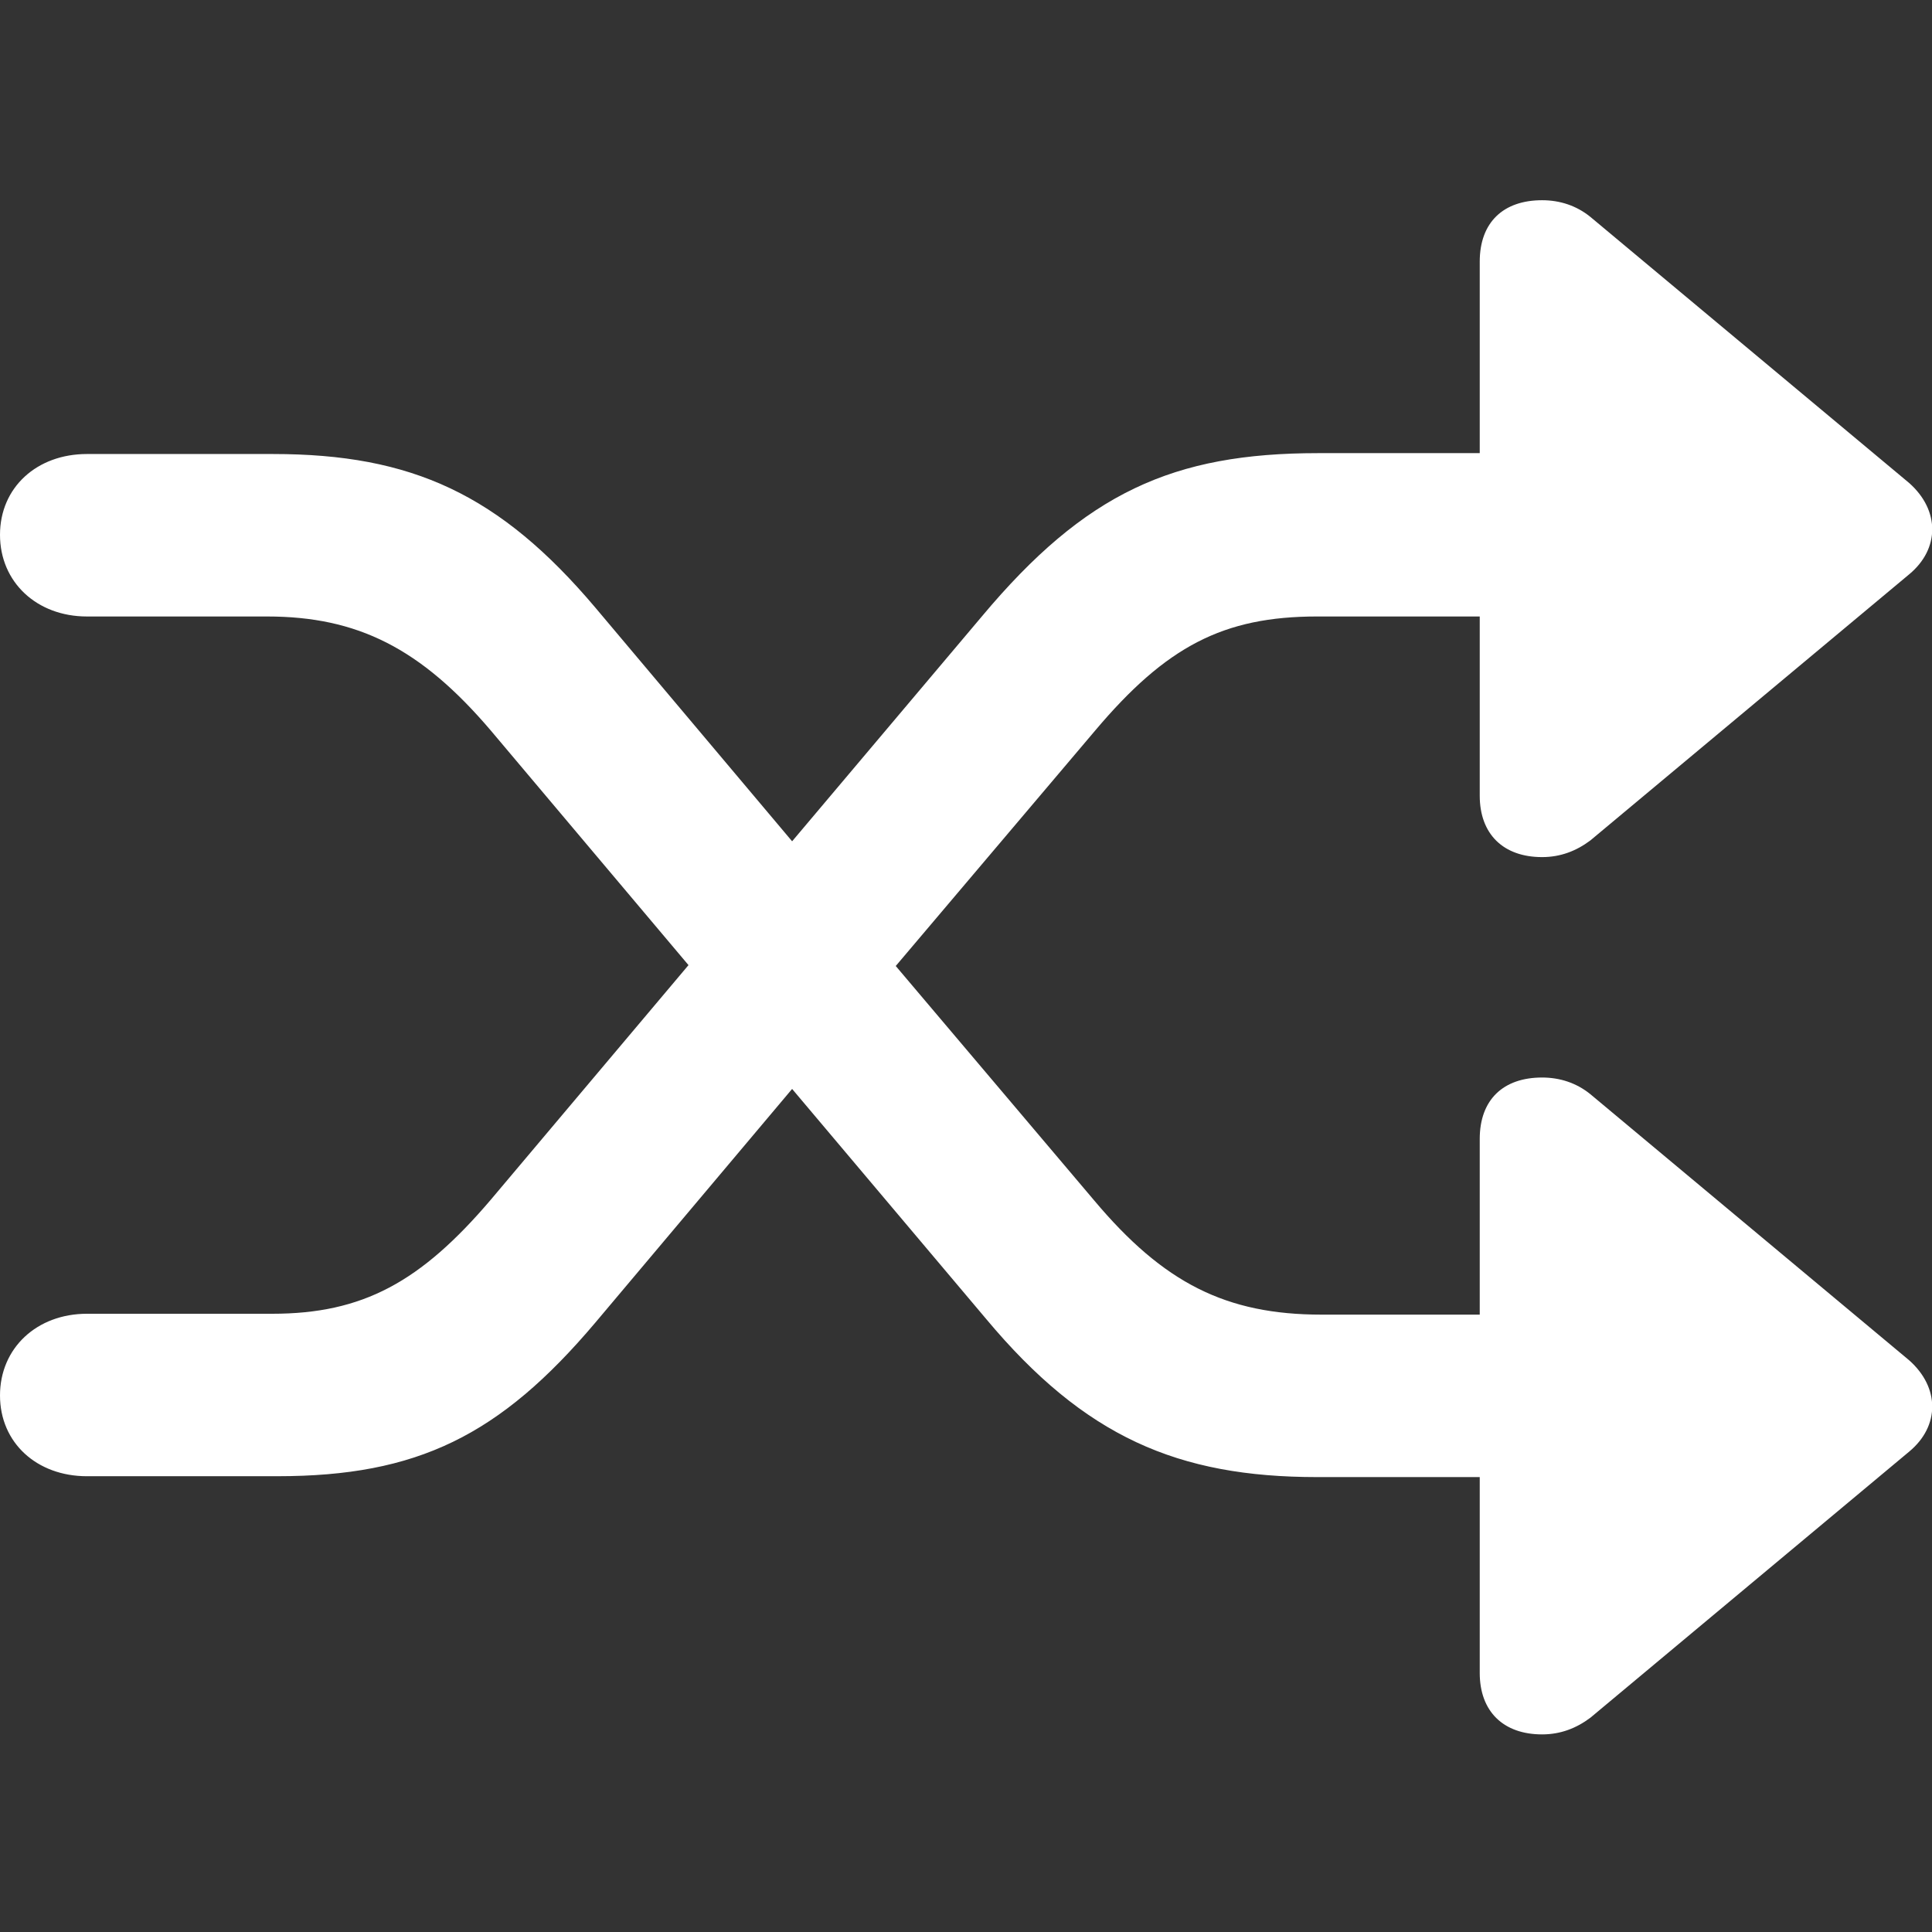 <?xml version="1.0" encoding="UTF-8"?>
<svg id="Layer_1" xmlns="http://www.w3.org/2000/svg" version="1.1" viewBox="0 0 22 22">
  <rect x="0" y="0" width="22" height="22" fill="#333333" stroke="none"/>
  <!-- Generator: Adobe Illustrator 29.2.1, SVG Export Plug-In . SVG Version: 2.1.0 Build 116)  -->
  <defs>
    <style>
      .st0 {
        fill: #fff;
      }
    </style>
  </defs>
  <g id="shuffle">
    <path id="shuffle_2" class="st0" d="M0,15.89c0-.54.42-.93.99-.93h2.11c1.03,0,1.69-.36,2.49-1.3l2.25-2.67-2.25-2.67c-.8-.94-1.52-1.3-2.55-1.3H.99c-.57,0-.99-.39-.99-.93s.42-.92.99-.92h2.12c1.58,0,2.58.46,3.67,1.75l2.24,2.66,2.16-2.56c1.18-1.41,2.18-1.86,3.83-1.86h1.84v-2.18c0-.45.27-.7.71-.7.2,0,.39.06.55.19l3.63,3.03c.35.31.35.75,0,1.04l-3.63,3.03c-.16.12-.34.19-.55.19-.44,0-.71-.26-.71-.7v-2.04h-1.85c-1.07,0-1.72.34-2.53,1.3l-2.27,2.68,2.26,2.67c.79.94,1.5,1.3,2.59,1.3h1.8v-2c0-.45.27-.7.71-.7.2,0,.39.06.55.19l3.63,3.03c.35.31.35.75,0,1.04l-3.63,3.03c-.16.12-.34.19-.55.19-.44,0-.71-.26-.71-.7v-2.23h-1.85c-1.59,0-2.65-.46-3.77-1.8l-2.21-2.62-2.24,2.66c-1.09,1.29-2.03,1.75-3.62,1.75H.99c-.57,0-.99-.38-.99-.92Z"/>
  </g>
</svg>